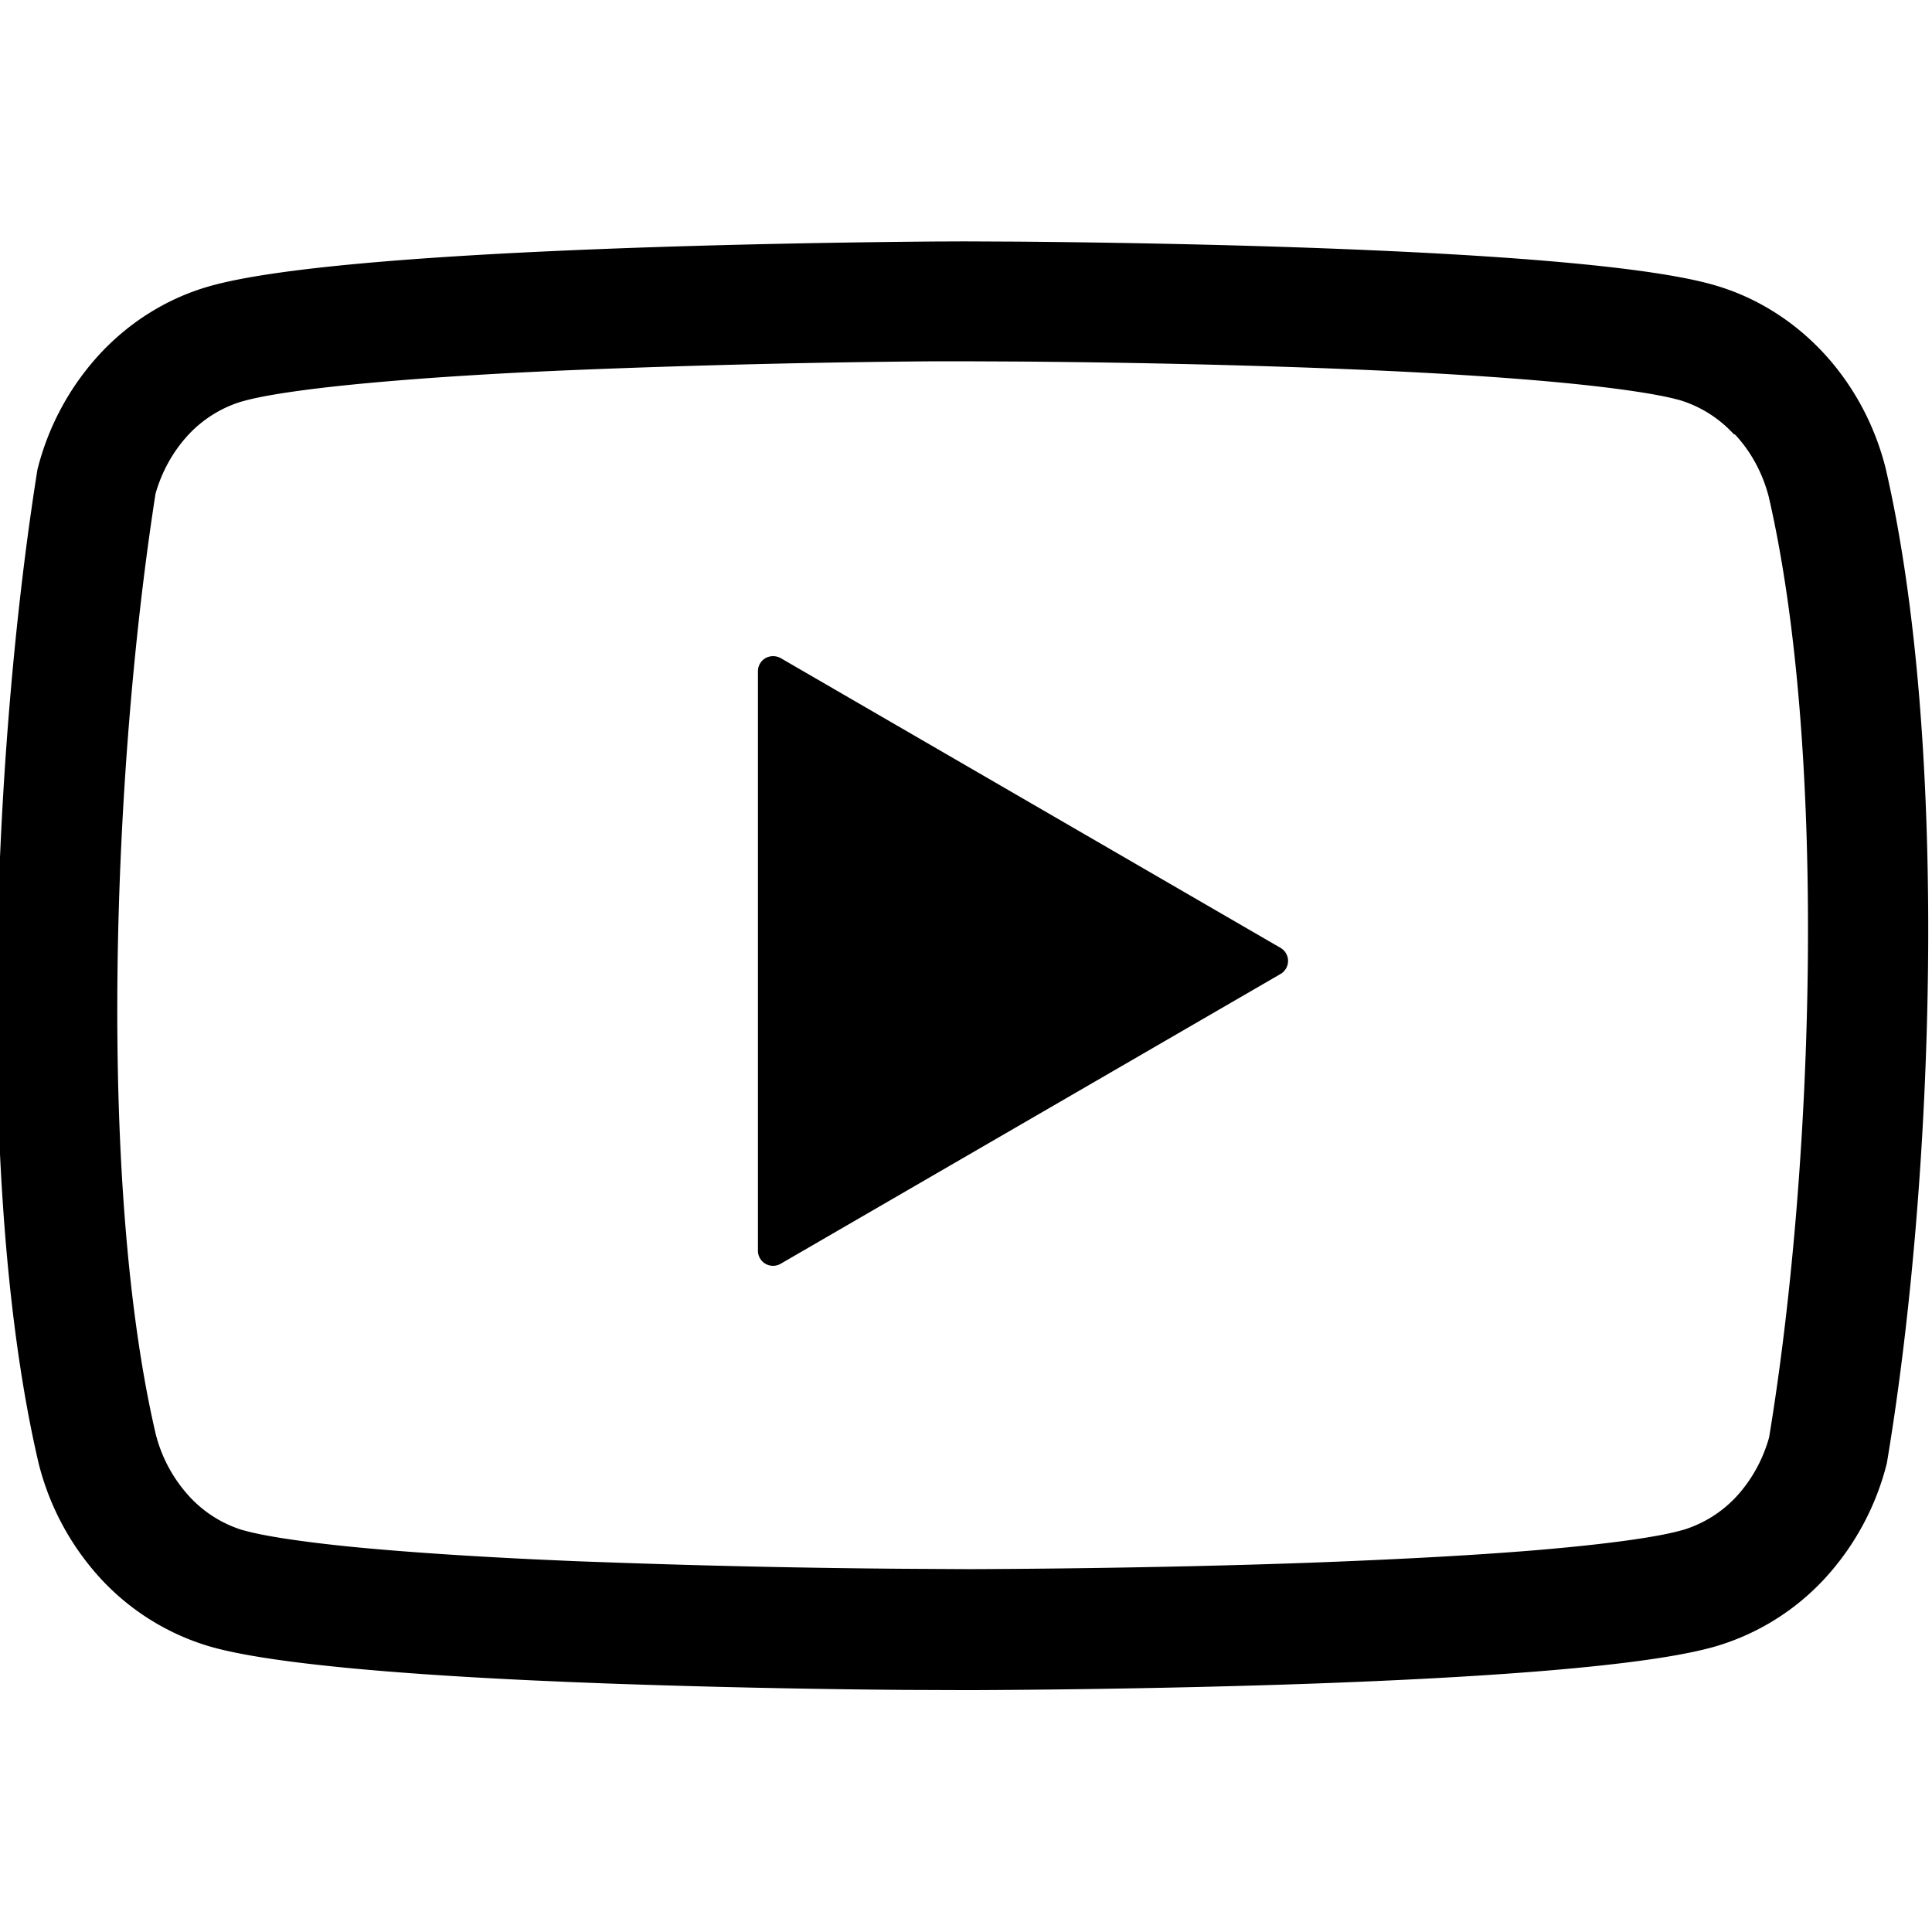 <svg xmlns="http://www.w3.org/2000/svg" xmlns:xlink="http://www.w3.org/1999/xlink" width="16" height="16" viewBox="0 0 16 16"><path fill="currentColor" d="M6.34 5.45a.13.13 0 0 1 .125 0l4.14 2.4a.125.125 0 0 1 0 .216l-4.14 2.4a.125.125 0 0 1-.188-.108v-4.8c0-.044.024-.086.063-.108"/><path fill="currentColor" fill-rule="evenodd" d="M11.3 2.07c1.2.051 2.38.14 2.9.292c.339.098.648.29.897.556c.248.266.428.597.519.96c.528 2.28.406 5.88.01 8.24a2.2 2.2 0 0 1-.519.96a2 2 0 0 1-.897.556c-1.17.341-5.65.361-6.19.363l-.538-.002a90 90 0 0 1-2.45-.053l-.31-.012l-.296-.013c-1.12-.052-2.2-.14-2.69-.282a2 2 0 0 1-.897-.556a2.2 2.2 0 0 1-.519-.96c-.532-2.27-.386-5.87-.01-8.23a2.2 2.2 0 0 1 .519-.96c.248-.266.558-.458.897-.556c1.09-.317 5.04-.365 6.02-.373l.243-.001l.435.002c.58.005 1.64.019 2.71.062l.17.007zm3.07 1.53c.128.137.226.313.278.514c.482 2.09.381 5.5.003 7.79c-.053.19-.149.357-.27.489a1 1 0 0 1-.445.278h-.002c-.184.054-.589.114-1.19.165c-.57.048-1.24.081-1.9.106c-1.31.047-2.55.052-2.82.053l-.53-.003H7.49a87 87 0 0 1-2.42-.052l-.304-.011l-.293-.013h-.001c-.553-.026-1.08-.06-1.53-.103c-.468-.046-.778-.097-.926-.14h-.003a1 1 0 0 1-.444-.279a1.2 1.2 0 0 1-.279-.516c-.483-2.07-.362-5.48-.002-7.79c.054-.189.15-.355.27-.485a1 1 0 0 1 .444-.278h.002c.168-.05.531-.106 1.07-.155c.516-.047 1.12-.083 1.74-.108a91 91 0 0 1 2.93-.07h.238l.428.002h.001c.577.004 1.62.018 2.67.06l.17.007c.59.025 1.17.06 1.65.105c.51.048.85.102 1.01.148h.001a1 1 0 0 1 .444.279z" clip-rule="evenodd"/></svg>